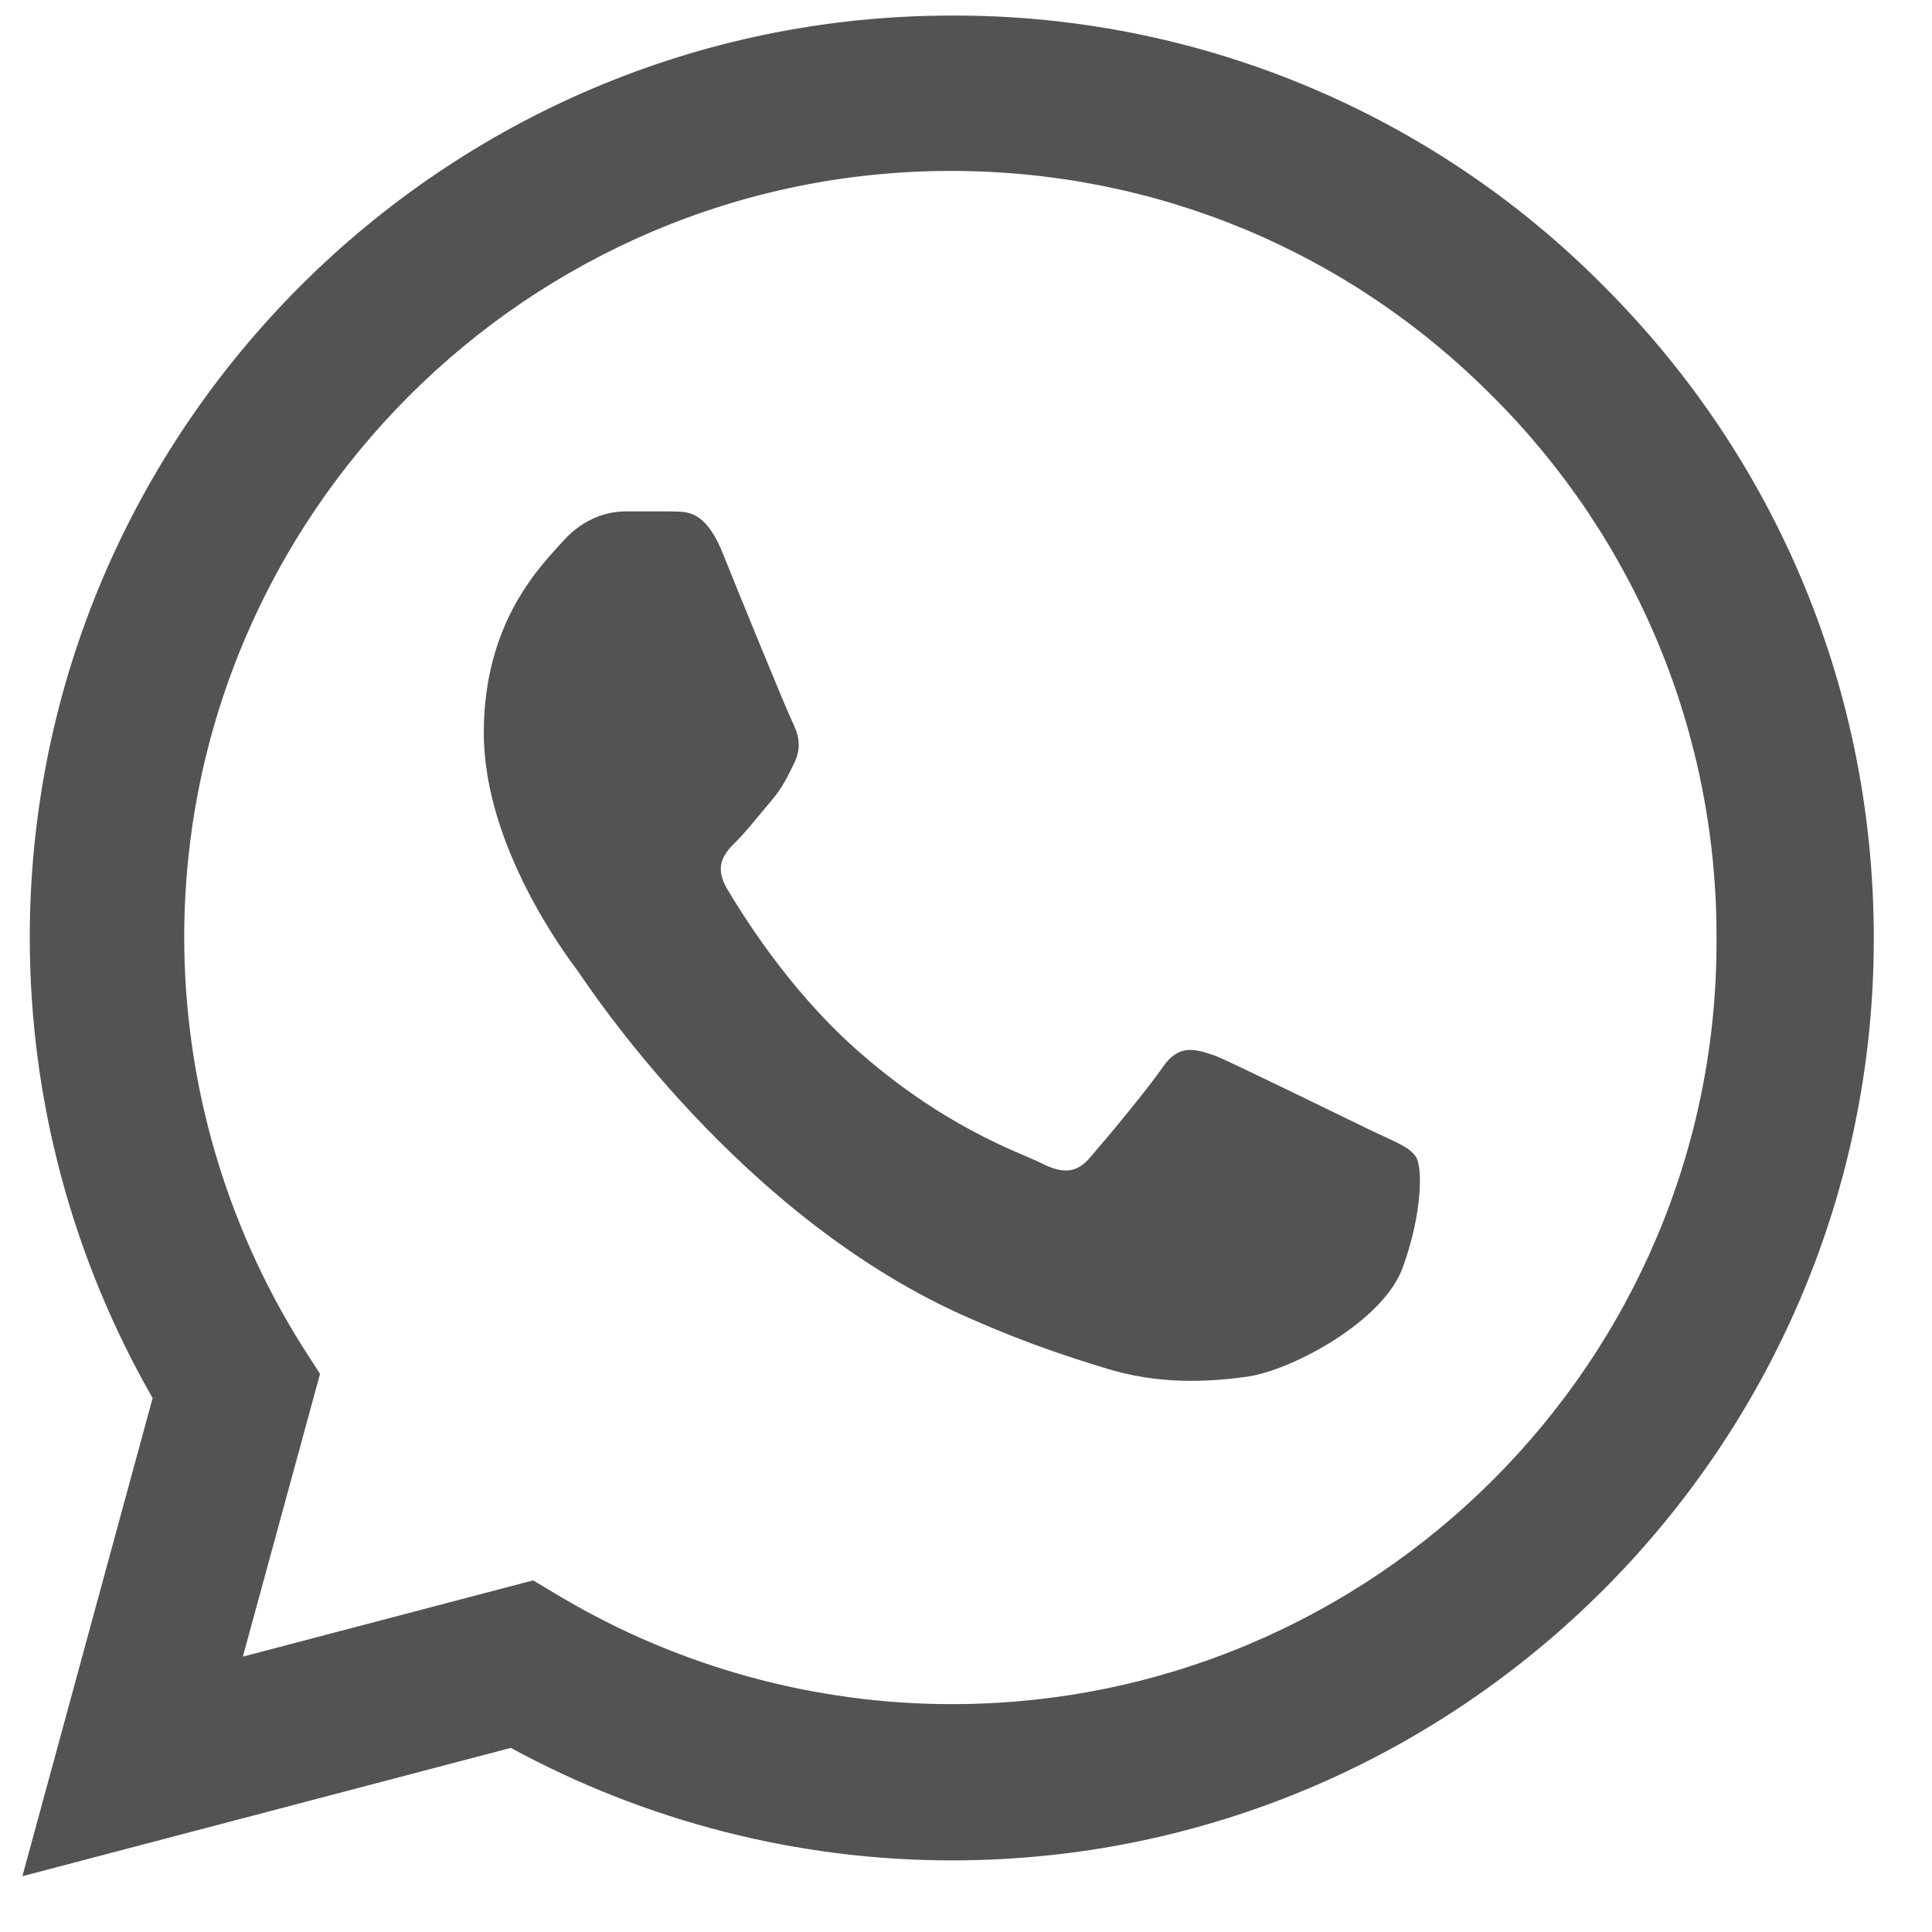 <svg width="17" height="17" viewBox="0 0 17 17" fill="none" xmlns="http://www.w3.org/2000/svg">
    <path
        d="M14.113 2.519C13.363 1.761 12.469 1.16 11.484 0.751C10.498 0.342 9.442 0.133 8.375 0.137C3.905 0.137 0.262 3.78 0.262 8.249C0.262 9.682 0.639 11.074 1.343 12.302L0.197 16.509L4.495 15.38C5.682 16.026 7.016 16.37 8.375 16.37C12.845 16.37 16.488 12.727 16.488 8.258C16.488 6.088 15.644 4.05 14.113 2.519ZM8.375 14.995C7.163 14.995 5.976 14.667 4.937 14.053L4.691 13.906L2.137 14.577L2.816 12.089L2.653 11.835C1.98 10.76 1.622 9.518 1.621 8.249C1.621 4.533 4.65 1.504 8.367 1.504C10.168 1.504 11.862 2.208 13.131 3.485C13.759 4.11 14.257 4.854 14.596 5.673C14.935 6.493 15.107 7.371 15.104 8.258C15.12 11.974 12.091 14.995 8.375 14.995ZM12.075 9.952C11.87 9.854 10.872 9.363 10.692 9.289C10.503 9.224 10.372 9.191 10.233 9.387C10.094 9.592 9.709 10.05 9.595 10.181C9.48 10.32 9.357 10.337 9.153 10.23C8.948 10.132 8.293 9.911 7.523 9.224C6.918 8.683 6.517 8.02 6.394 7.815C6.279 7.611 6.377 7.504 6.484 7.398C6.574 7.308 6.688 7.161 6.787 7.046C6.885 6.931 6.926 6.841 6.991 6.71C7.057 6.571 7.024 6.457 6.975 6.358C6.926 6.26 6.517 5.261 6.353 4.852C6.189 4.459 6.017 4.508 5.894 4.5H5.501C5.362 4.5 5.149 4.549 4.961 4.754C4.781 4.958 4.257 5.45 4.257 6.448C4.257 7.447 4.986 8.413 5.084 8.544C5.182 8.683 6.517 10.73 8.547 11.606C9.03 11.819 9.406 11.941 9.701 12.031C10.184 12.187 10.626 12.162 10.978 12.113C11.371 12.056 12.181 11.622 12.345 11.147C12.517 10.672 12.517 10.271 12.46 10.181C12.402 10.091 12.28 10.05 12.075 9.952Z"
        fill="#535353" />
</svg>
